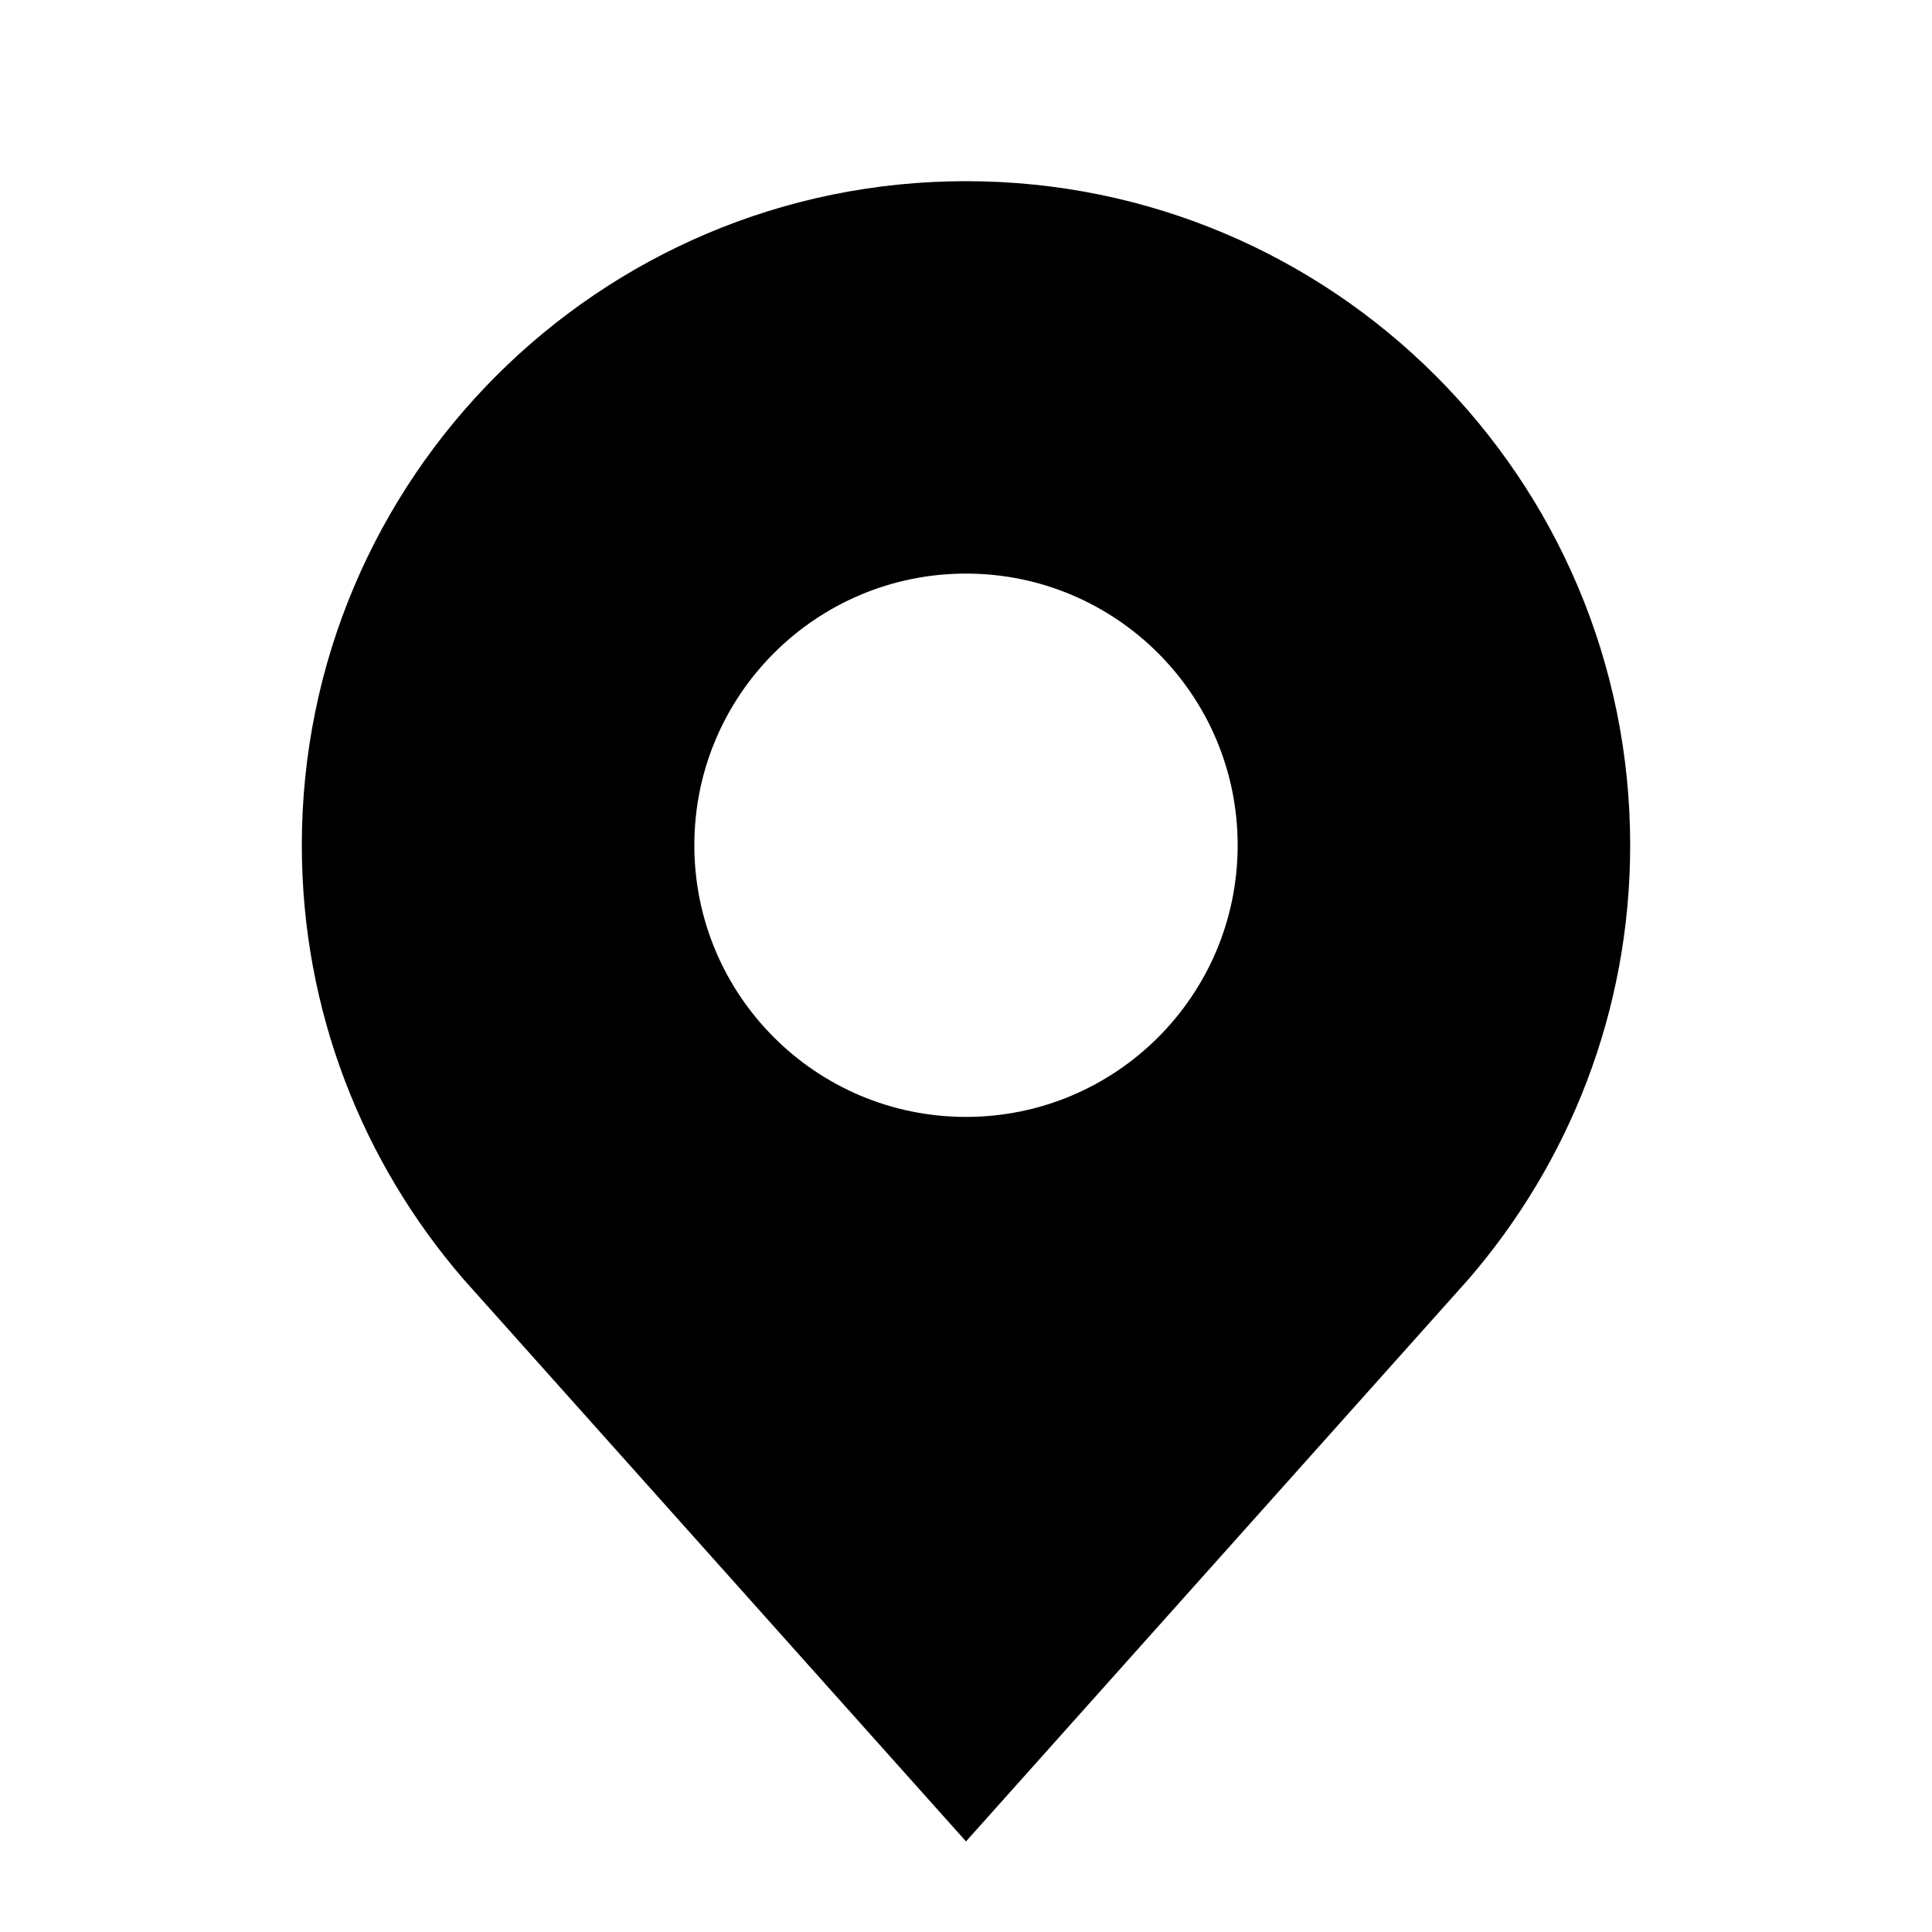 <svg width="18" height="18" viewBox="0 0 18 18" fill="none" xmlns="http://www.w3.org/2000/svg">
<path d="M9 1.688C5.583 1.688 2.812 4.458 2.812 7.875C2.812 9.422 3.382 10.835 4.32 11.92L9 17.156L13.68 11.92C14.618 10.835 15.188 9.422 15.188 7.875C15.188 4.458 12.417 1.688 9 1.688ZM9 10.406C7.602 10.406 6.469 9.273 6.469 7.875C6.469 6.477 7.602 5.344 9 5.344C10.398 5.344 11.531 6.477 11.531 7.875C11.531 9.273 10.398 10.406 9 10.406Z" fill="#FFAA29" style="fill:#FFAA29;fill:color(display-p3 1 0.665 0.163);fill-opacity:1;"/>
</svg>
